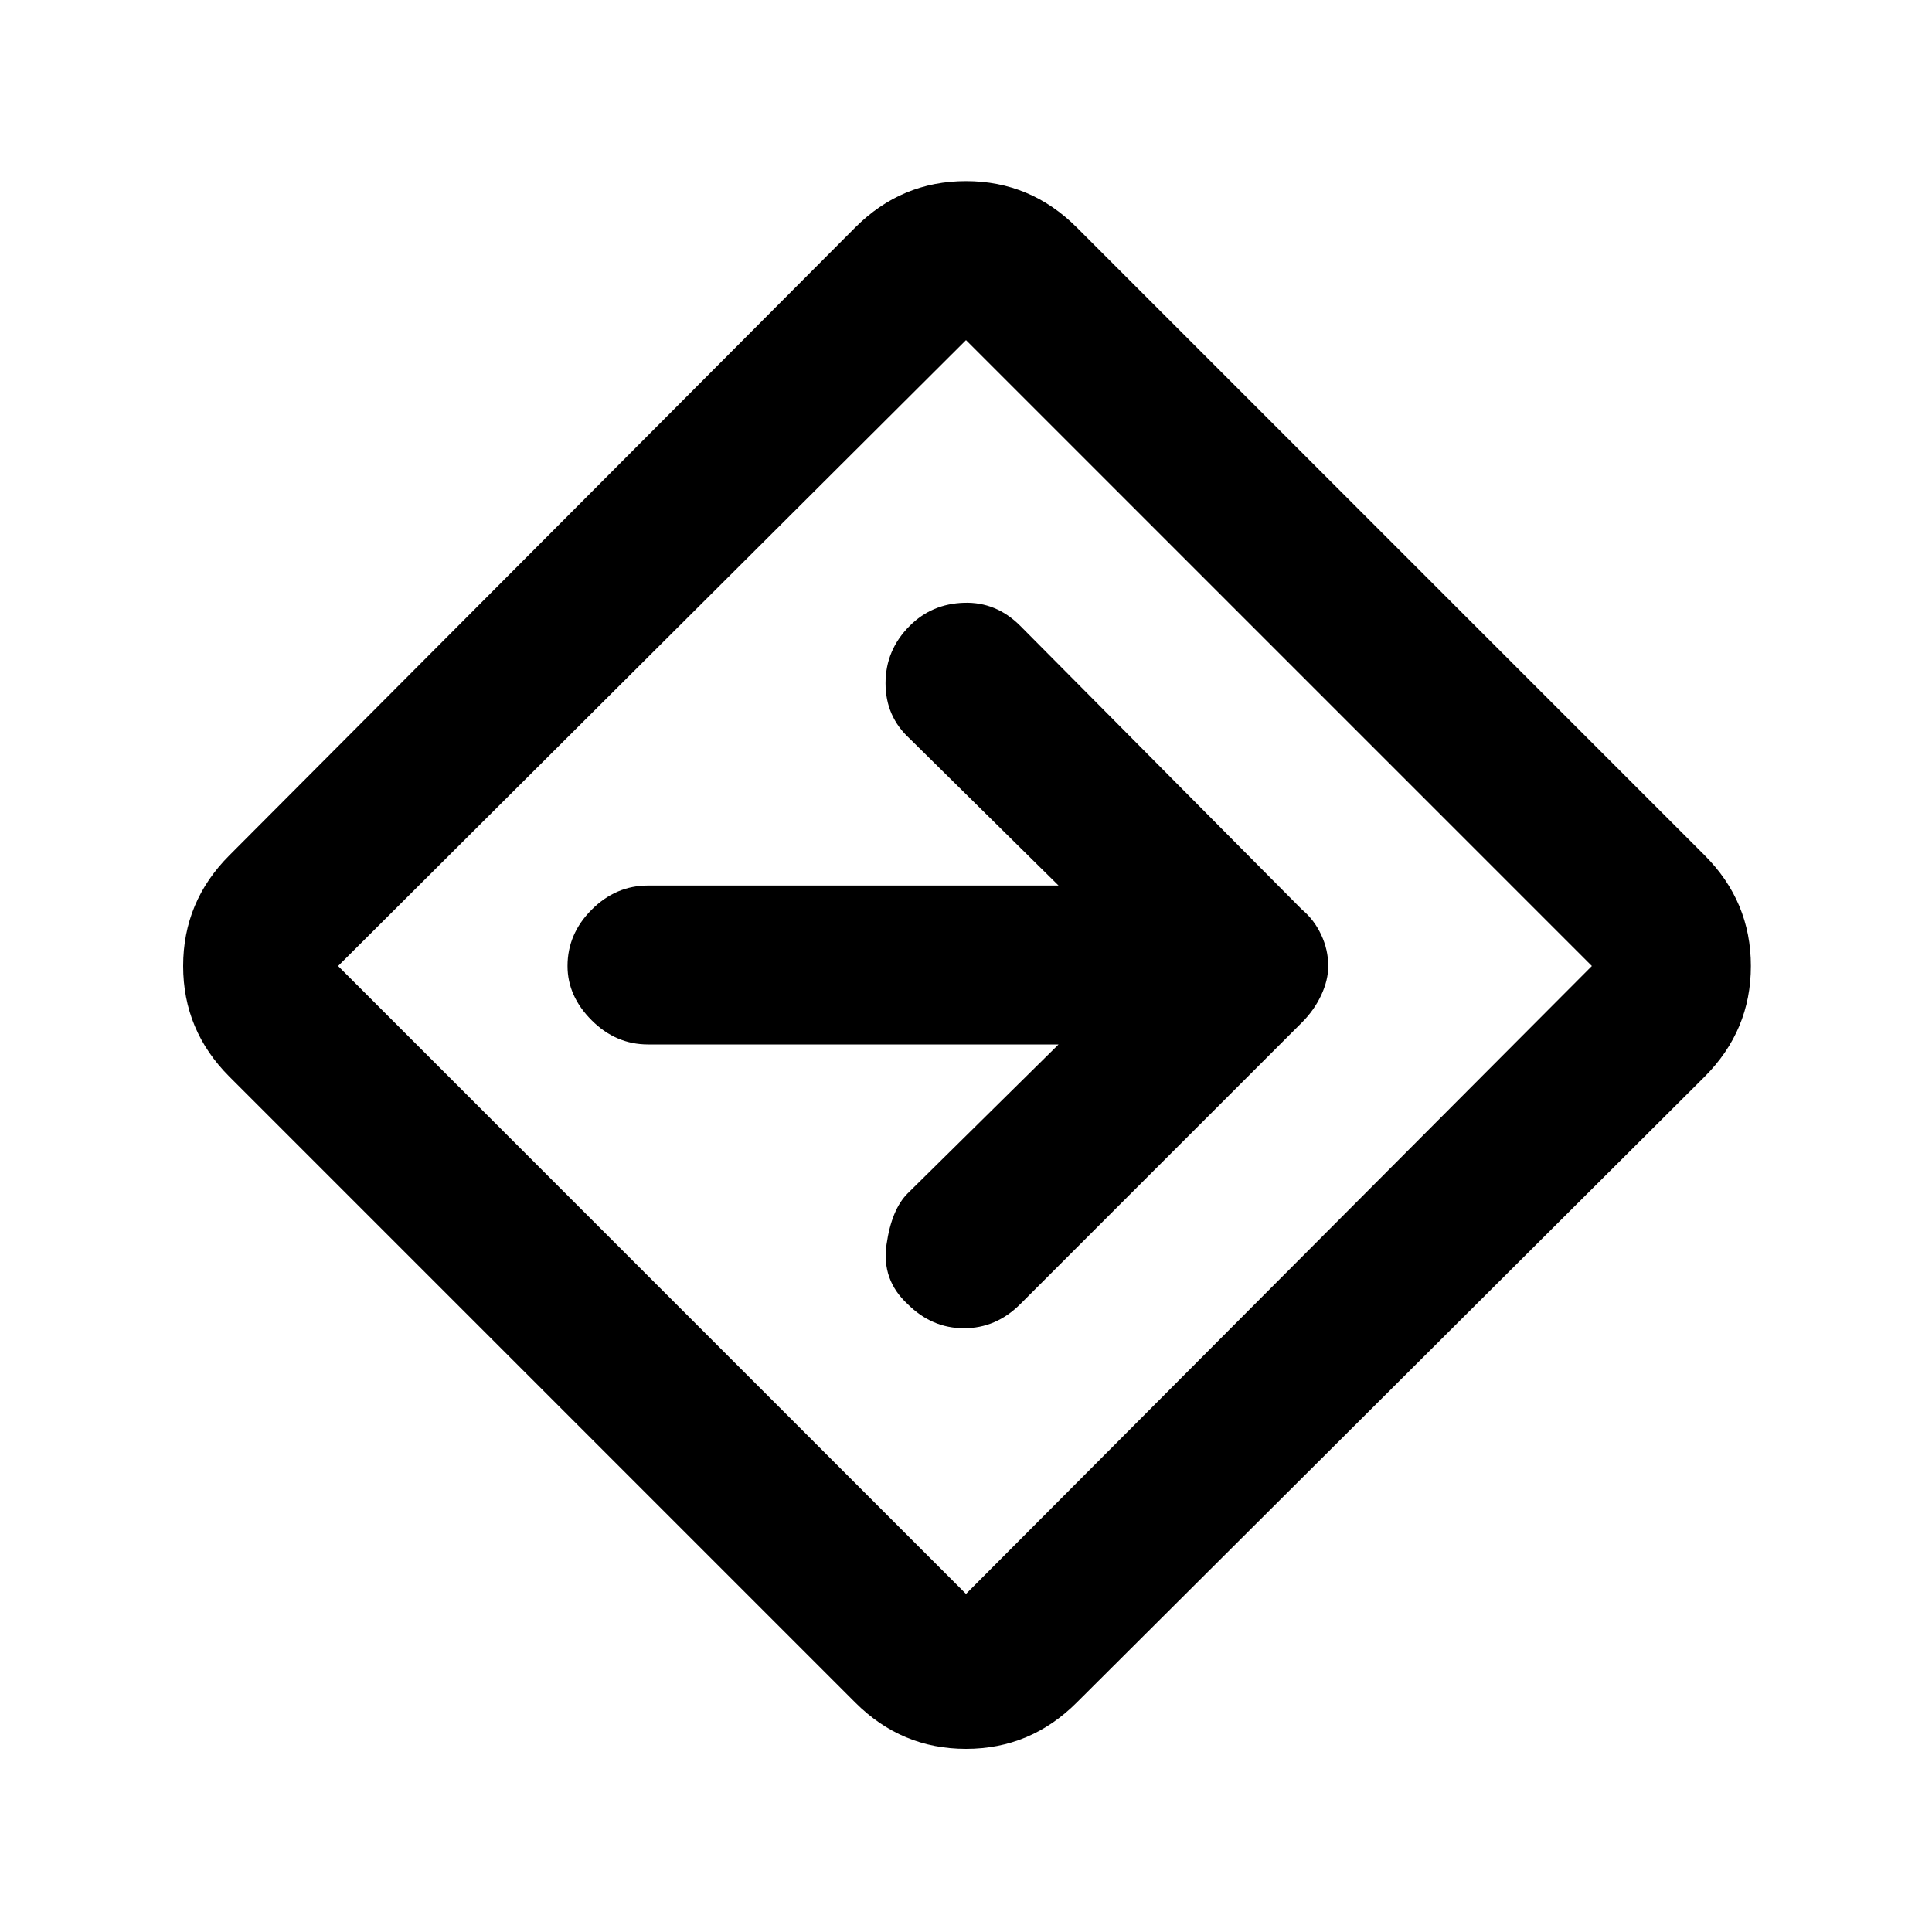 <svg xmlns="http://www.w3.org/2000/svg" height="20" width="20"><path d="M8.854 17.625 2.375 11.146Q1.896 10.667 1.896 10Q1.896 9.333 2.375 8.854L8.854 2.354Q9.333 1.875 10 1.875Q10.667 1.875 11.146 2.354L17.646 8.854Q18.125 9.333 18.125 10Q18.125 10.667 17.646 11.146L11.146 17.625Q10.667 18.104 10 18.104Q9.333 18.104 8.854 17.625ZM10 16.5Q10 16.5 10 16.5Q10 16.5 10 16.5L16.479 10Q16.479 10 16.479 10Q16.479 10 16.479 10L10 3.521Q10 3.521 10 3.521Q10 3.521 10 3.521L3.5 10Q3.5 10 3.5 10Q3.5 10 3.5 10ZM9.396 13.5Q9.646 13.75 9.979 13.75Q10.312 13.75 10.562 13.5L13.479 10.583Q13.604 10.458 13.677 10.302Q13.75 10.146 13.75 10Q13.75 9.833 13.677 9.677Q13.604 9.521 13.479 9.417L10.562 6.479Q10.312 6.229 9.979 6.24Q9.646 6.25 9.417 6.479Q9.167 6.729 9.167 7.073Q9.167 7.417 9.417 7.646L10.958 9.167H6.708Q6.375 9.167 6.125 9.417Q5.875 9.667 5.875 10Q5.875 10.312 6.125 10.562Q6.375 10.812 6.708 10.812H10.958L9.396 12.354Q9.229 12.521 9.177 12.885Q9.125 13.25 9.396 13.5ZM10 10Q10 10 10 10Q10 10 10 10Q10 10 10 10Q10 10 10 10Q10 10 10 10Q10 10 10 10Q10 10 10 10Q10 10 10 10Z"/></svg>